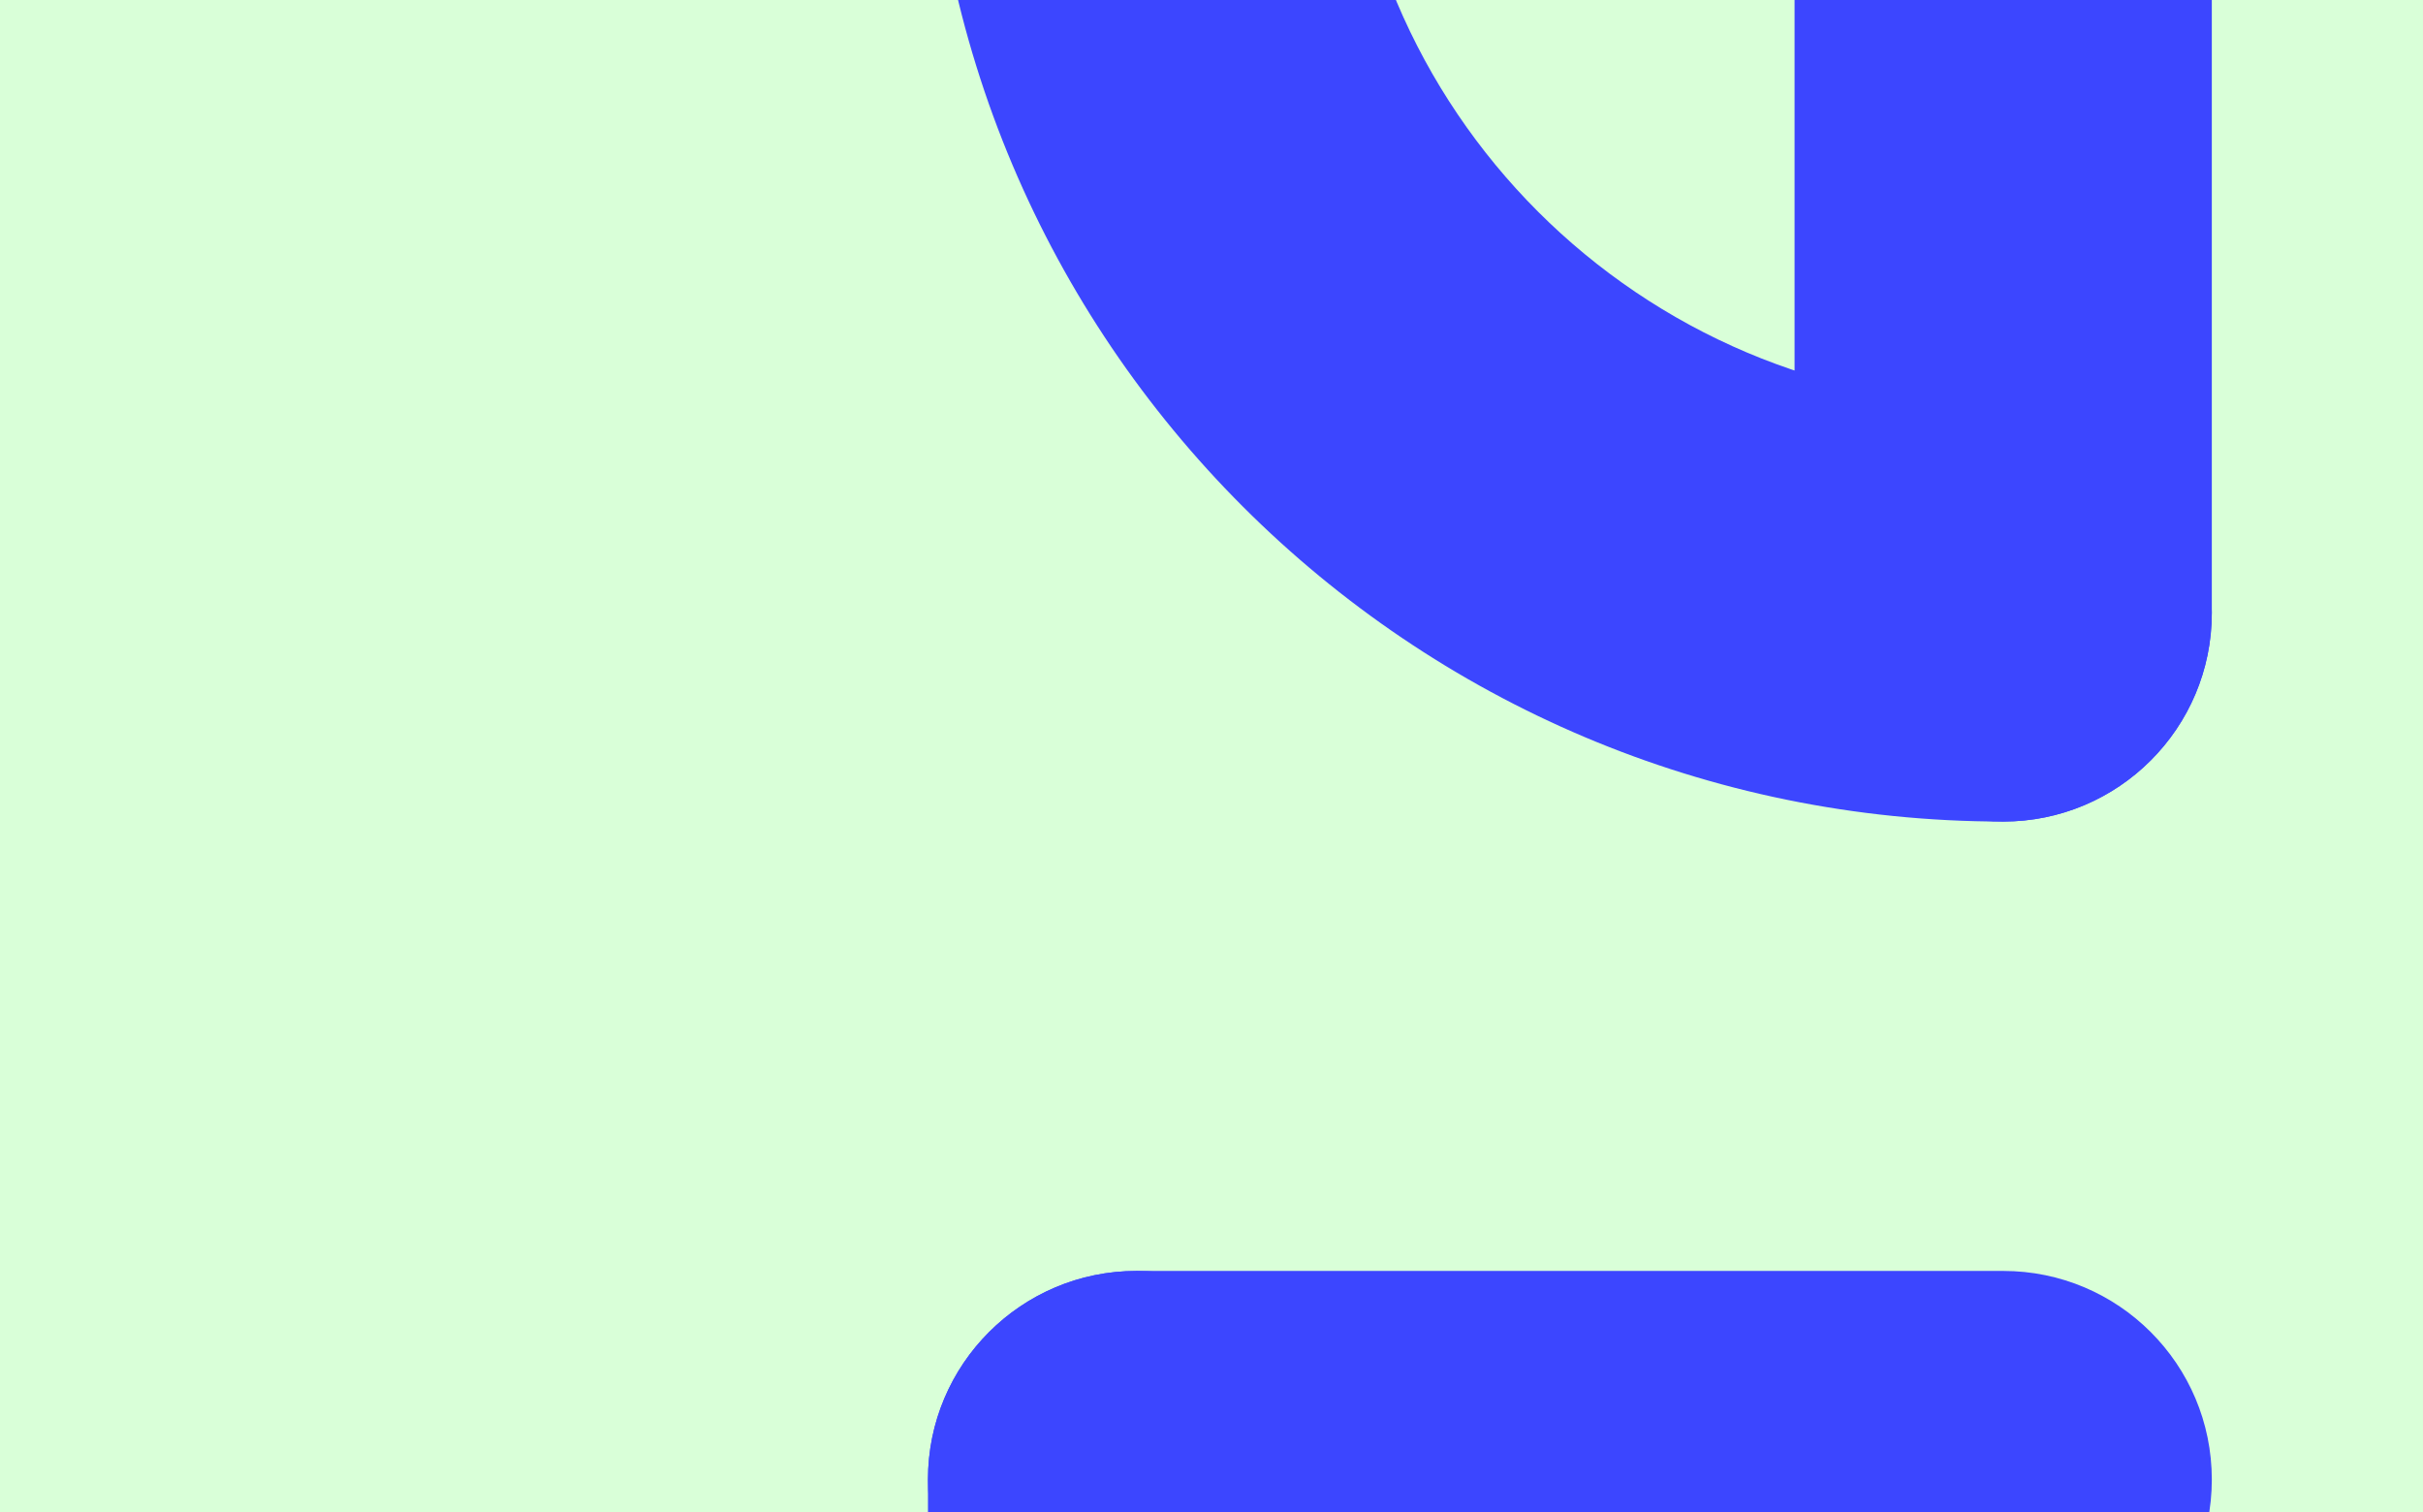<svg width="423" height="264" viewBox="0 0 423 264" fill="none" xmlns="http://www.w3.org/2000/svg">
<rect x="0" y="0" width="423" height="264" fill="#333333" stroke="none"/>
<g clip-path="url(#clip0_1026_403)">
<rect width="423" height="264" fill="#D9FFD8"/>
<path fill-rule="evenodd" clip-rule="evenodd" d="M615.868 409.578C615.868 429.694 632.174 446 652.289 446L803.578 446C823.694 446 840 429.693 840 409.578C840 389.463 823.694 373.157 803.578 373.157L652.289 373.157C632.174 373.157 615.868 389.463 615.868 409.578Z" fill="#3C46FF"/>
<path fill-rule="evenodd" clip-rule="evenodd" d="M198.421 221.868C178.306 221.868 162 238.174 162 258.289L162 409.579C162 429.694 178.306 446 198.422 446C218.537 446 234.843 429.694 234.843 409.579L234.843 258.289C234.843 238.174 218.536 221.868 198.421 221.868Z" fill="#3C46FF"/>
<path fill-rule="evenodd" clip-rule="evenodd" d="M803.578 -7.868C823.694 -7.868 840 -24.174 840 -44.289L840 -195.579C840 -215.694 823.693 -232 803.578 -232C783.463 -232 767.157 -215.694 767.157 -195.579L767.157 -44.289C767.157 -24.174 783.463 -7.868 803.578 -7.868Z" fill="#3C46FF"/>
<path fill-rule="evenodd" clip-rule="evenodd" d="M386.132 -195.579C386.132 -215.694 369.826 -232 349.711 -232L198.421 -232C178.306 -232 162 -215.693 162 -195.578C162 -175.463 178.306 -159.157 198.421 -159.157L349.711 -159.157C369.826 -159.157 386.132 -175.464 386.132 -195.579Z" fill="#3C46FF"/>
<path fill-rule="evenodd" clip-rule="evenodd" d="M162 258.289C162 278.404 178.306 294.711 198.421 294.711L349.711 294.711C369.826 294.711 386.132 278.404 386.132 258.289C386.132 238.174 369.826 221.868 349.711 221.868L198.421 221.868C178.306 221.868 162 238.174 162 258.289Z" fill="#3C46FF"/>
<path fill-rule="evenodd" clip-rule="evenodd" d="M652.289 294.711C672.404 294.711 688.711 278.404 688.711 258.289L688.711 107C688.711 86.885 672.404 70.579 652.289 70.579C632.174 70.579 615.868 86.885 615.868 107L615.868 258.289C615.868 278.404 632.174 294.711 652.289 294.711Z" fill="#3C46FF"/>
<path fill-rule="evenodd" clip-rule="evenodd" d="M840 -44.289C840 -64.404 823.693 -80.711 803.578 -80.711L652.289 -80.711C632.174 -80.711 615.868 -64.404 615.868 -44.289C615.868 -24.174 632.174 -7.868 652.289 -7.868L803.578 -7.868C823.694 -7.868 840 -24.174 840 -44.289Z" fill="#3C46FF"/>
<path fill-rule="evenodd" clip-rule="evenodd" d="M349.711 -80.711C329.596 -80.711 313.289 -64.404 313.289 -44.289L313.289 107C313.289 127.115 329.596 143.421 349.711 143.421C369.826 143.421 386.132 127.115 386.132 107L386.132 -44.289C386.132 -64.404 369.826 -80.711 349.711 -80.711Z" fill="#3C46FF"/>
<path fill-rule="evenodd" clip-rule="evenodd" d="M803.578 294.711C823.694 294.711 840 278.404 840 258.289C840 154.623 755.956 70.578 652.289 70.579C632.174 70.579 615.868 86.885 615.868 107C615.868 127.115 632.174 143.421 652.289 143.421C715.726 143.421 767.157 194.853 767.157 258.289C767.157 278.404 783.463 294.711 803.578 294.711Z" fill="#3C46FF"/>
<path fill-rule="evenodd" clip-rule="evenodd" d="M313.289 409.578C313.289 429.694 329.596 446 349.711 446C453.377 446 537.421 361.956 537.421 258.289C537.421 238.174 521.115 221.868 501 221.868C480.885 221.868 464.579 238.174 464.579 258.289C464.579 321.726 413.147 373.157 349.711 373.157C329.596 373.157 313.289 389.463 313.289 409.578Z" fill="#3C46FF"/>
<path fill-rule="evenodd" clip-rule="evenodd" d="M688.711 -195.579C688.711 -215.694 672.404 -232 652.289 -232C548.623 -232 464.578 -147.956 464.578 -44.289C464.578 -24.174 480.885 -7.868 501 -7.868C521.115 -7.868 537.421 -24.174 537.421 -44.289C537.421 -107.726 588.853 -159.157 652.289 -159.157C672.404 -159.157 688.711 -175.464 688.711 -195.579Z" fill="#3C46FF"/>
<path fill-rule="evenodd" clip-rule="evenodd" d="M198.421 -80.711C178.306 -80.711 162 -64.404 162 -44.289C162 59.377 246.044 143.422 349.711 143.421C369.826 143.421 386.132 127.115 386.132 107C386.132 86.885 369.826 70.579 349.711 70.579C286.274 70.579 234.843 19.147 234.843 -44.289C234.843 -64.404 218.536 -80.711 198.421 -80.711Z" fill="#3C46FF"/>
</g>
<defs>
<clipPath id="clip0_1026_403">
<rect width="423" height="264" fill="white"/>
</clipPath>
</defs>
</svg>
